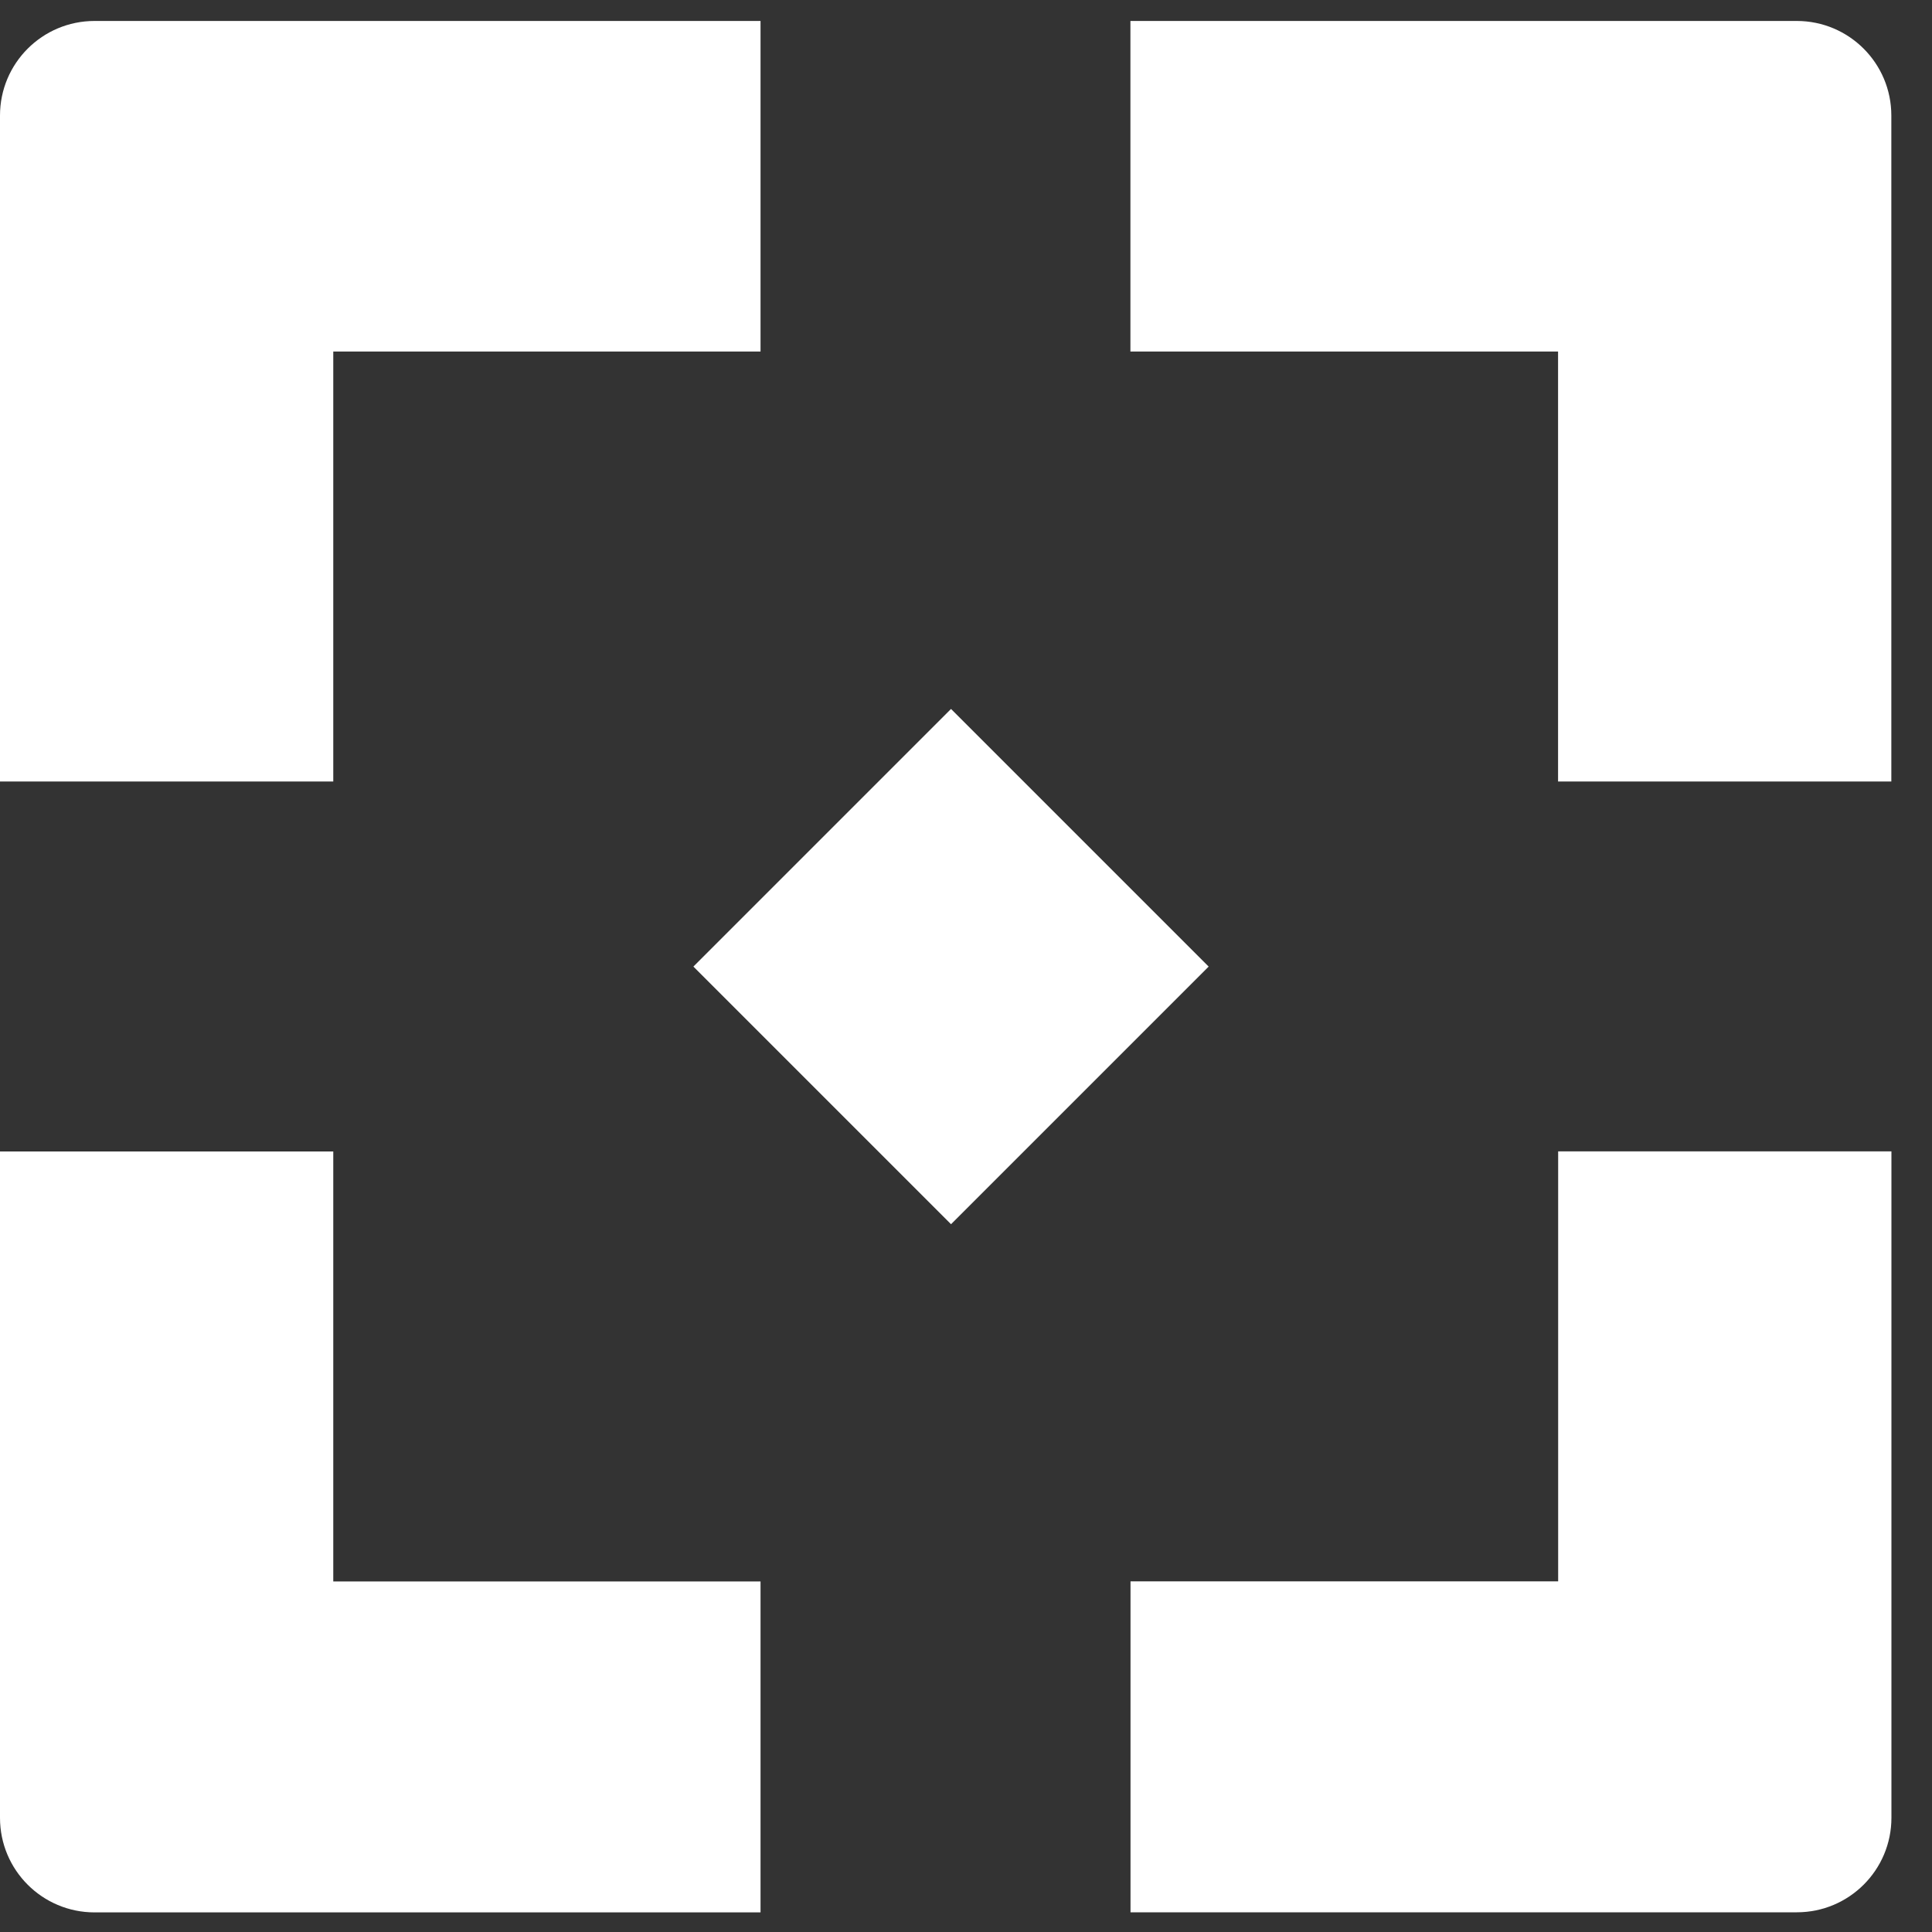<svg width="20" height="20" viewBox="0 0 20 20" fill="none" xmlns="http://www.w3.org/2000/svg">
<rect x="0" y="0" width="20" height="20" fill="#333333" stroke="none"/>
<path d="M18.6 0.217H11.702V3.639H16.129V8.09H19.579V1.196C19.579 0.655 19.141 0.217 18.6 0.217Z" fill="white"/>
<path d="M16.13 16.37H11.703V19.796H18.601C19.142 19.796 19.58 19.358 19.58 18.817V11.919H16.13V16.369V16.37Z" fill="white"/>
<path d="M3.45 11.92H0V18.818C0 19.359 0.438 19.797 0.979 19.797H7.873V16.371H3.45V11.921V11.92Z" fill="white"/>
<path d="M9.845 7.339L7.178 10.006L9.845 12.673L12.512 10.006L9.845 7.339Z" fill="white"/>
<path d="M3.45 3.639H7.873V0.217H0.979C0.438 0.217 0 0.655 0 1.196V8.09H3.45V3.639Z" fill="white"/>
</svg>
